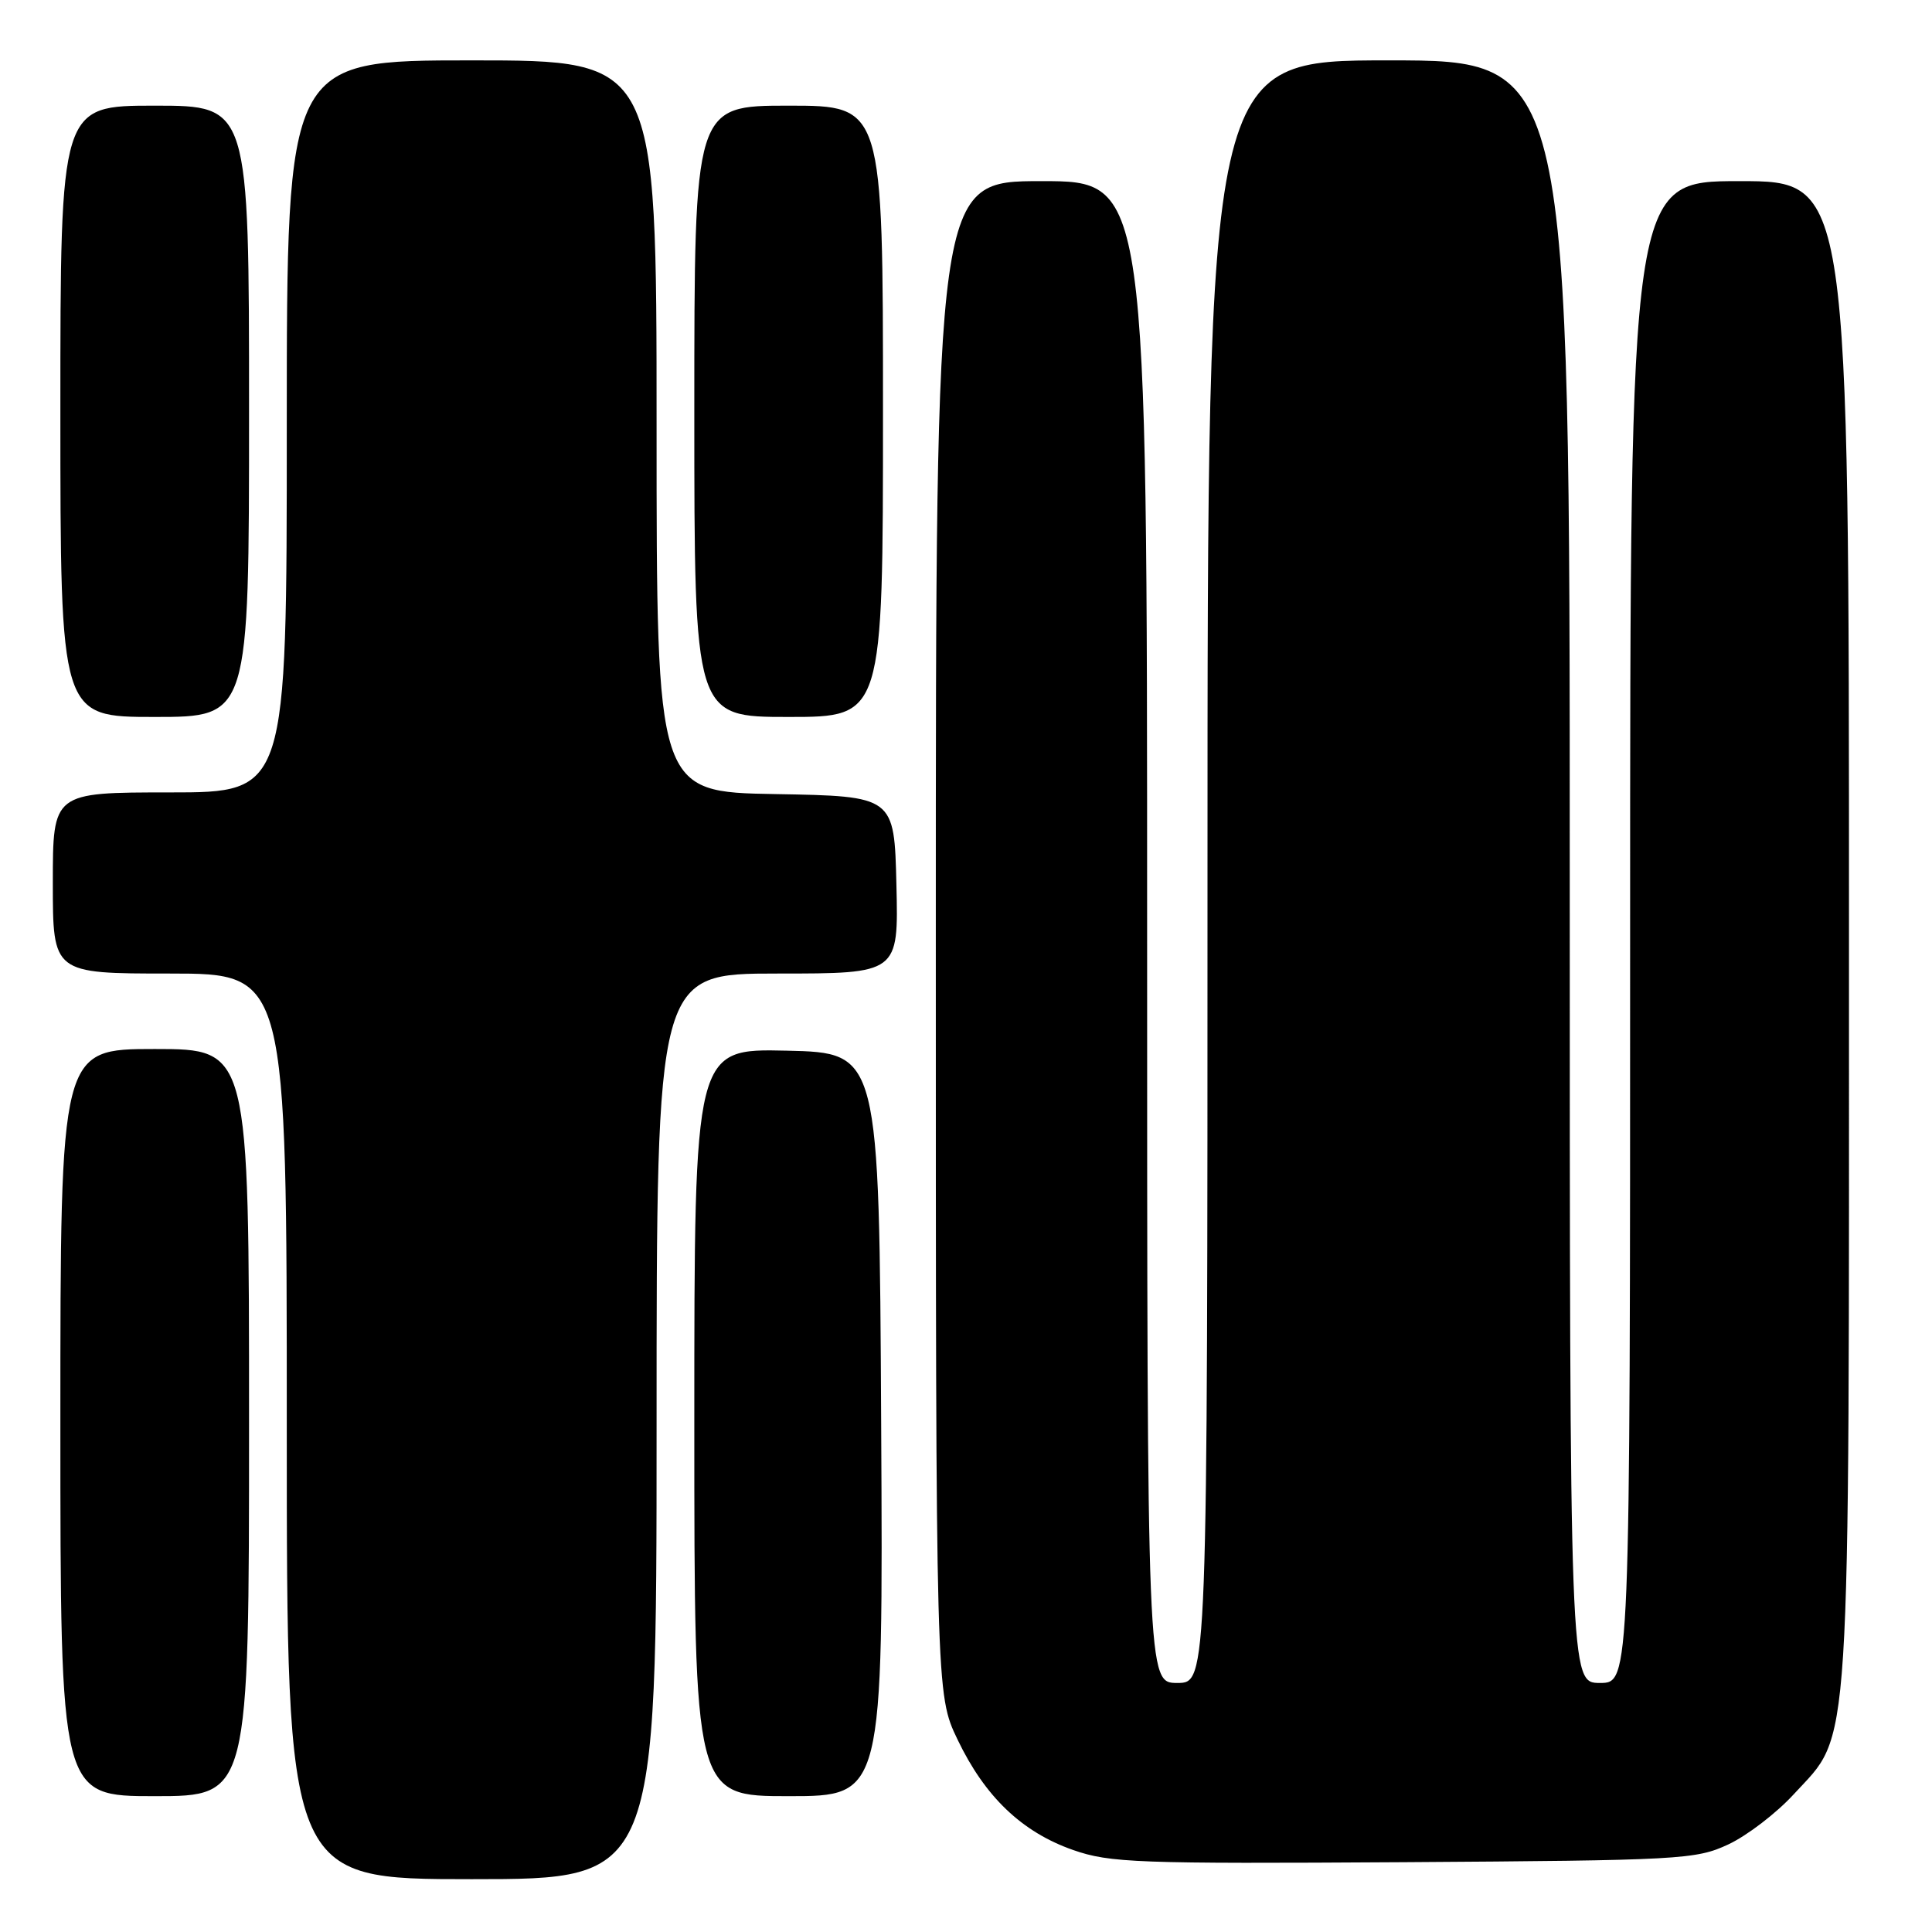 <?xml version="1.0" encoding="UTF-8" standalone="no"?>
<!DOCTYPE svg PUBLIC "-//W3C//DTD SVG 1.1//EN" "http://www.w3.org/Graphics/SVG/1.1/DTD/svg11.dtd" >
<svg xmlns="http://www.w3.org/2000/svg" xmlns:xlink="http://www.w3.org/1999/xlink" version="1.1" viewBox="0 0 256 256">
 <g >
 <path fill="currentColor"
d=" M 87.00 189.00 C 87.00 129.00 87.00 129.00 103.03 129.00 C 119.06 129.00 119.06 129.00 118.78 117.25 C 118.50 105.50 118.50 105.50 102.75 105.22 C 87.00 104.95 87.00 104.95 87.00 56.47 C 87.00 8.00 87.00 8.00 62.50 8.00 C 38.00 8.00 38.00 8.00 38.00 56.50 C 38.00 105.00 38.00 105.00 22.50 105.00 C 7.00 105.00 7.00 105.00 7.00 117.00 C 7.00 129.00 7.00 129.00 22.50 129.00 C 38.00 129.00 38.00 129.00 38.00 189.00 C 38.00 249.00 38.00 249.00 62.50 249.00 C 87.00 249.00 87.00 249.00 87.00 189.00 Z  M 229.00 244.40 C 231.47 243.25 235.38 240.26 237.68 237.75 C 245.36 229.38 245.00 235.05 245.00 123.32 C 245.00 24.00 245.00 24.00 230.50 24.00 C 216.00 24.00 216.00 24.00 216.00 123.50 C 216.00 223.00 216.00 223.00 212.00 223.00 C 208.00 223.00 208.00 223.00 208.00 115.50 C 208.00 8.00 208.00 8.00 184.00 8.00 C 160.00 8.00 160.00 8.00 160.00 115.50 C 160.00 223.00 160.00 223.00 156.00 223.00 C 152.00 223.00 152.00 223.00 152.00 123.50 C 152.00 24.00 152.00 24.00 138.00 24.00 C 124.00 24.00 124.00 24.00 124.00 124.25 C 124.00 224.50 124.00 224.50 126.88 230.50 C 130.51 238.08 135.40 242.75 142.18 245.13 C 147.07 246.84 150.62 246.97 186.00 246.75 C 222.71 246.51 224.71 246.40 229.00 244.40 Z  M 33.00 188.50 C 33.00 139.00 33.00 139.00 20.50 139.00 C 8.00 139.00 8.00 139.00 8.00 188.50 C 8.00 238.00 8.00 238.00 20.50 238.00 C 33.00 238.00 33.00 238.00 33.00 188.50 Z  M 116.76 188.75 C 116.50 139.50 116.50 139.50 104.25 139.22 C 92.00 138.94 92.00 138.94 92.00 188.47 C 92.00 238.00 92.00 238.00 104.51 238.00 C 117.02 238.00 117.02 238.00 116.76 188.75 Z  M 33.00 54.50 C 33.00 14.00 33.00 14.00 20.50 14.00 C 8.00 14.00 8.00 14.00 8.00 54.50 C 8.00 95.00 8.00 95.00 20.50 95.00 C 33.00 95.00 33.00 95.00 33.00 54.50 Z  M 117.00 54.50 C 117.00 14.00 117.00 14.00 104.50 14.00 C 92.00 14.00 92.00 14.00 92.00 54.50 C 92.00 95.00 92.00 95.00 104.50 95.00 C 117.00 95.00 117.00 95.00 117.00 54.50 Z "/>
</g>
</svg>